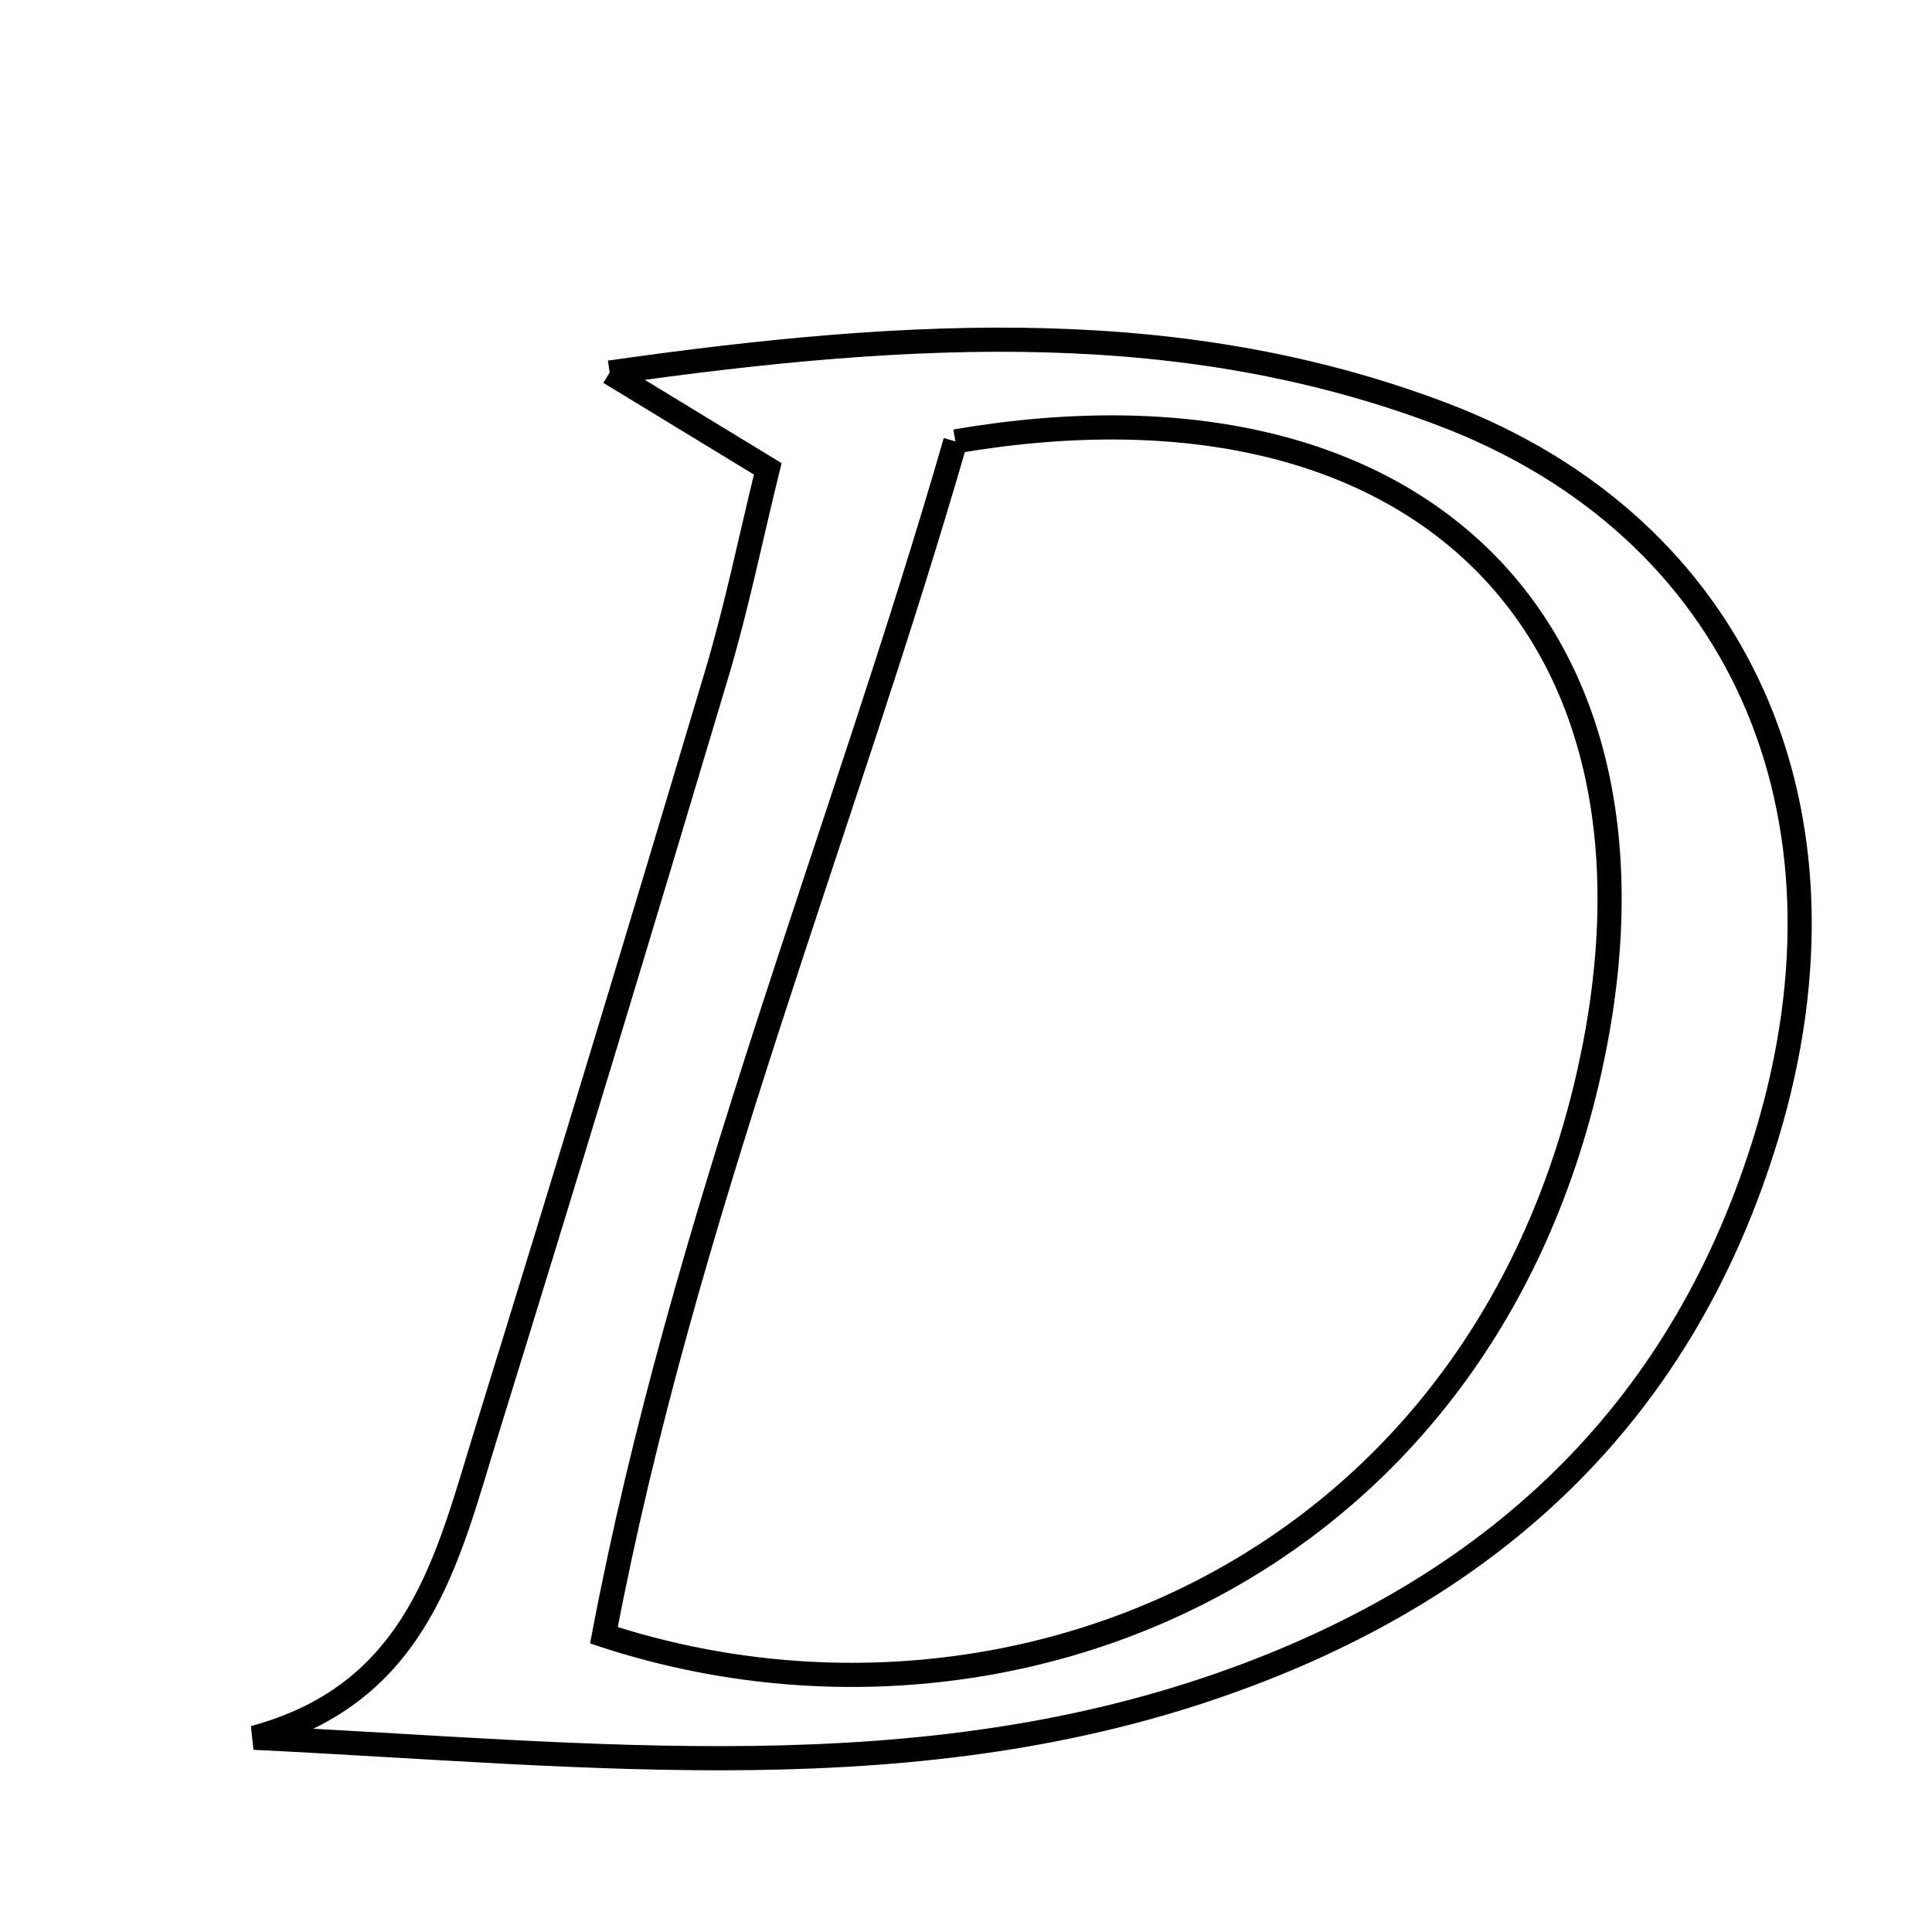 <svg xmlns="http://www.w3.org/2000/svg" viewBox="0.0 0.0 24.0 24.0" height="200px" width="200px"><path fill="none" stroke="black" stroke-width=".3" stroke-opacity="1.0"  filling="0" d="M7.573 4.628 C11.405 4.082 14.722 3.932 17.925 5.148 C21.61 6.549 23.165 10.073 21.949 14.099 C20.93 17.471 18.655 19.655 15.353 20.859 C11.417 22.296 7.374 21.791 3.156 21.587 C5.207 21.033 5.561 19.348 6.048 17.776 C7.017 14.649 7.966 11.515 8.902 8.378 C9.151 7.546 9.324 6.692 9.537 5.824 C8.925 5.451 8.462 5.17 7.573 4.628"></path>
<path fill="none" stroke="black" stroke-width=".3" stroke-opacity="1.0"  filling="0" d="M11.868 5.483 C17.694 4.487 20.949 7.877 19.747 13.296 C18.358 19.554 12.43 21.931 7.502 20.314 C8.486 15.138 10.468 10.336 11.868 5.483"></path></svg>
